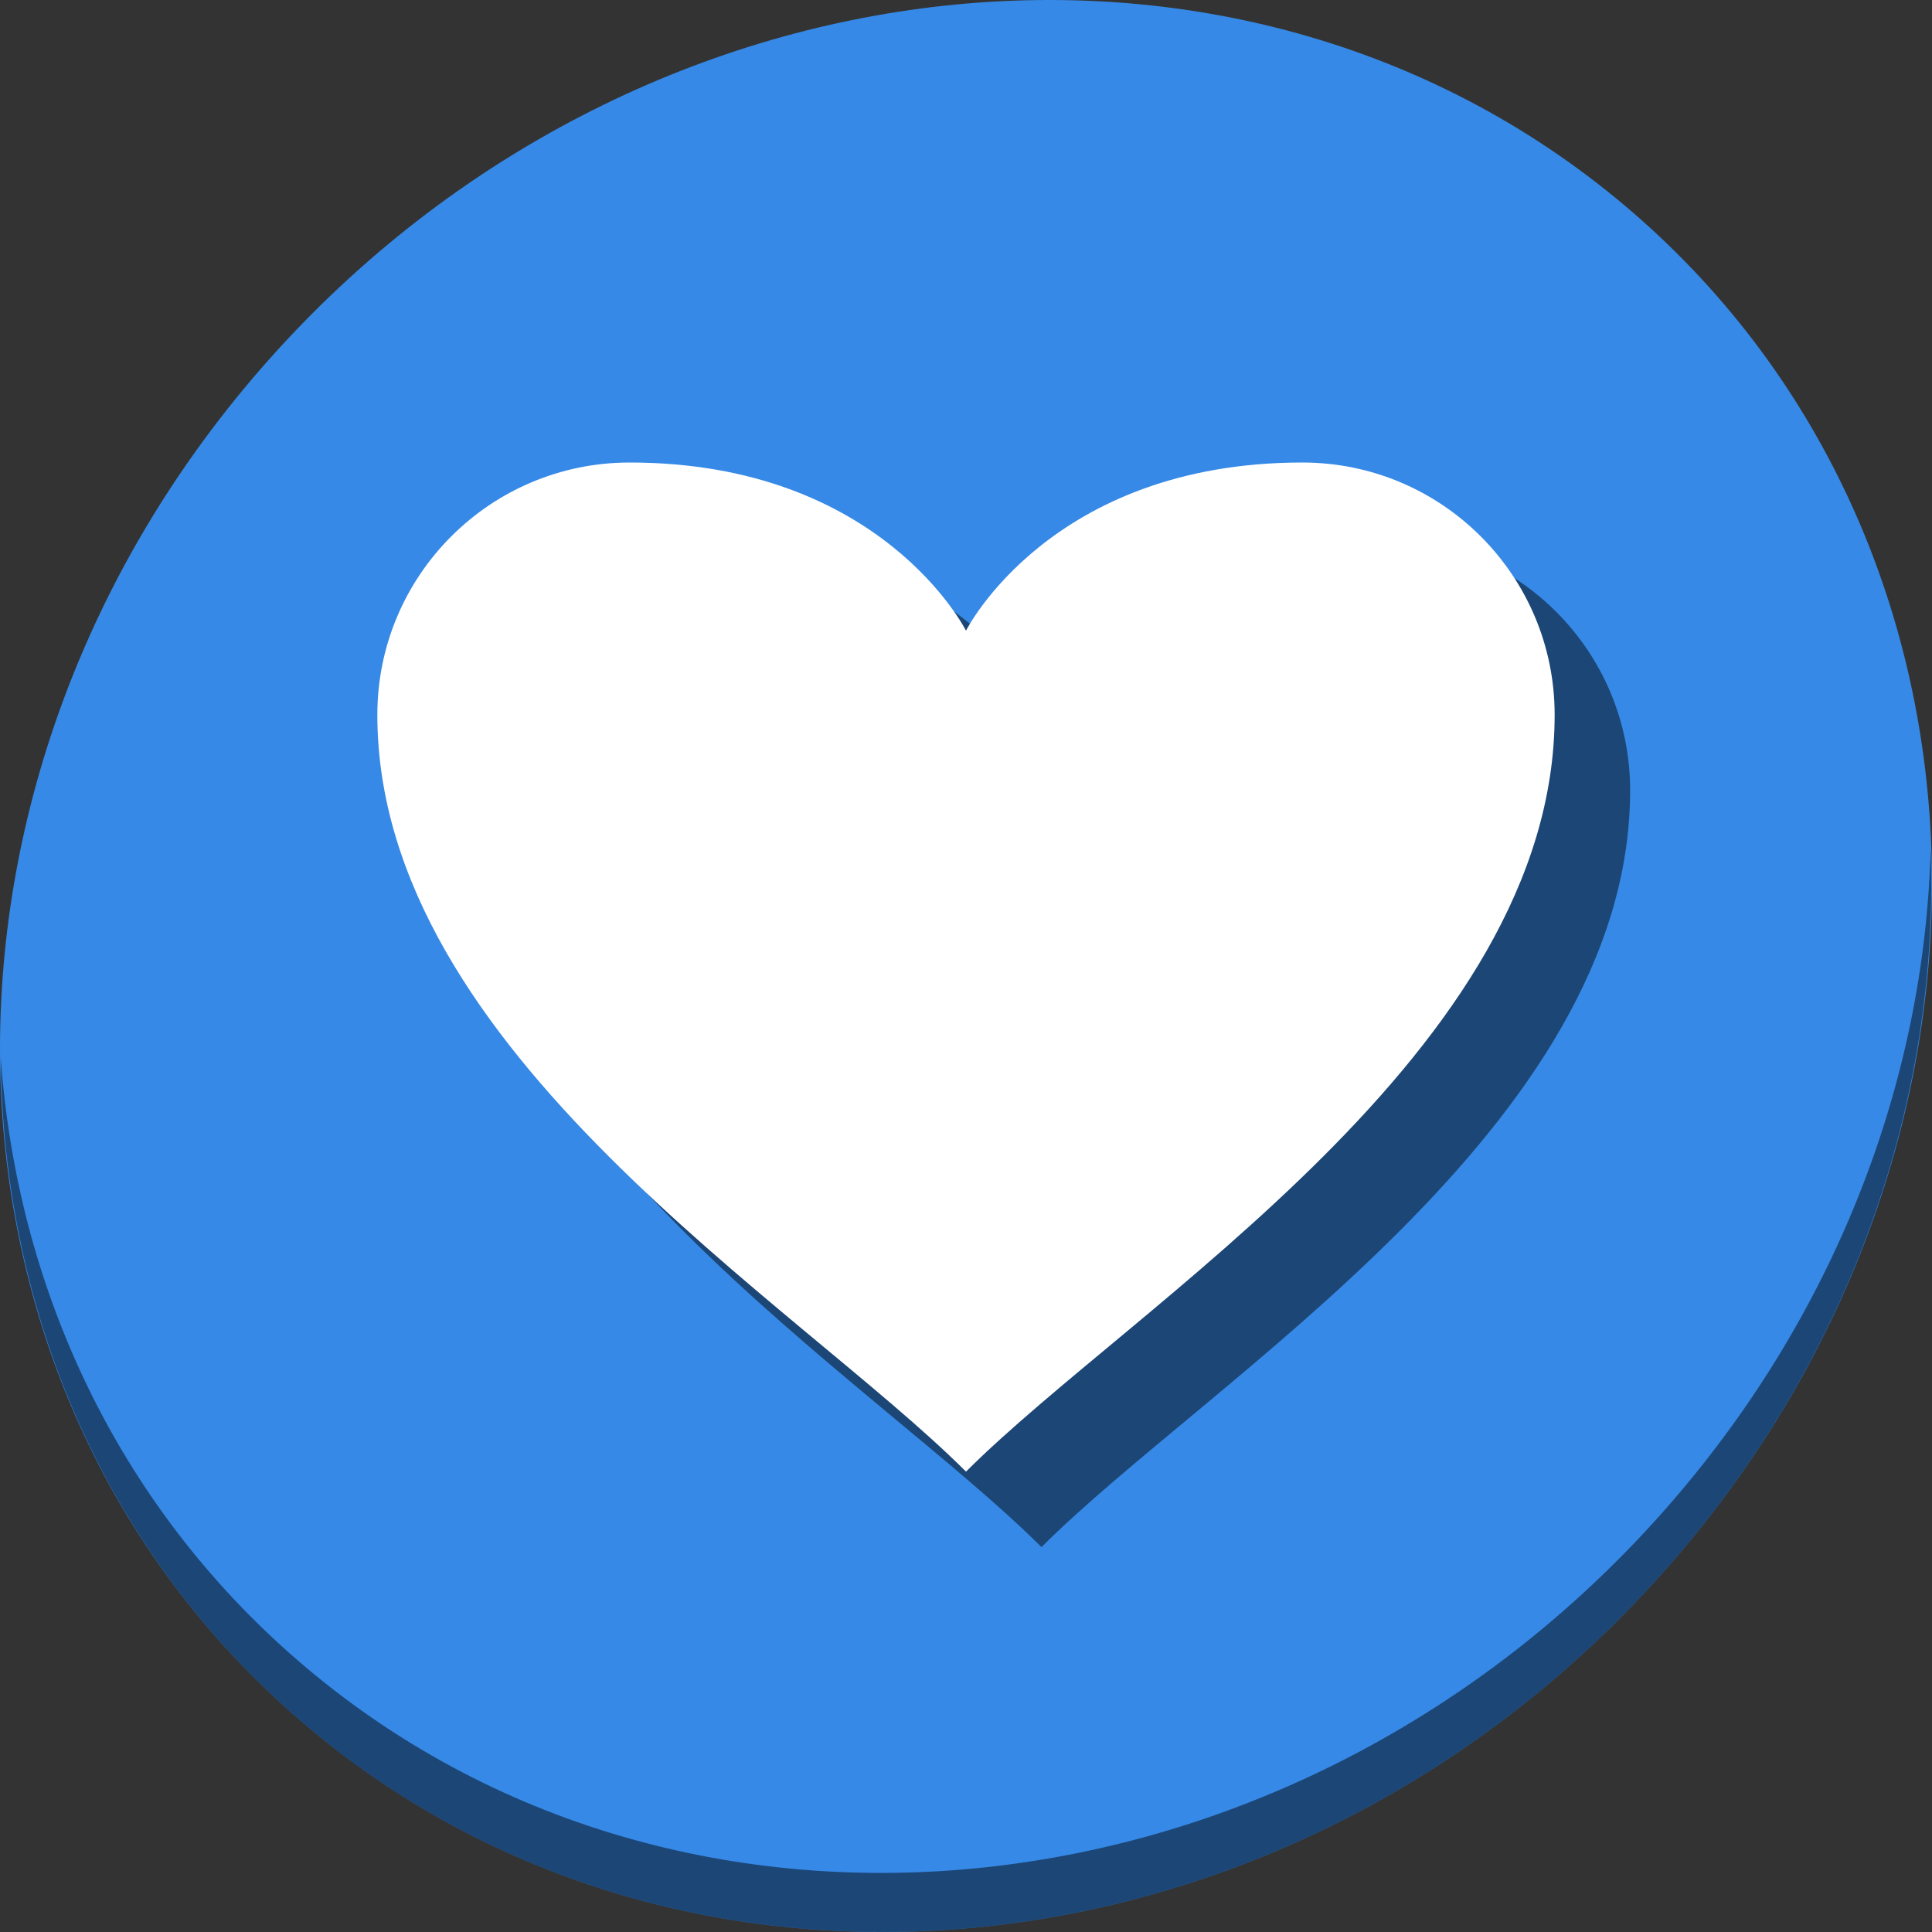<?xml version="1.0" encoding="UTF-8" standalone="no"?>
<svg
   xmlns:dc="http://purl.org/dc/elements/1.1/"
   xmlns:cc="http://creativecommons.org/ns#"
   xmlns:rdf="http://www.w3.org/1999/02/22-rdf-syntax-ns#"
   xmlns:svg="http://www.w3.org/2000/svg"
   xmlns="http://www.w3.org/2000/svg"
   xmlns:sodipodi="http://sodipodi.sourceforge.net/DTD/sodipodi-0.dtd"
   xmlns:inkscape="http://www.inkscape.org/namespaces/inkscape"
   viewBox="0 0 64 64"
   version="1.1"
   id="svg6"
   sodipodi:docname="lastfm-recommended.svg"
   width="64"
   height="64"
   inkscape:version="0.92.2 5c3e80d, 2017-08-06">
  <rect x="0" y="0" width="64" height="64" fill="#333333" stroke="none"/>
  <sodipodi:namedview
     pagecolor="#ffffff"
     bordercolor="#666666"
     borderopacity="1"
     objecttolerance="10"
     gridtolerance="10"
     guidetolerance="10"
     inkscape:pageopacity="0"
     inkscape:pageshadow="2"
     inkscape:window-width="1366"
     inkscape:window-height="717"
     id="namedview8"
     showgrid="false"
     inkscape:zoom="3.6875"
     inkscape:cx="27.457666"
     inkscape:cy="44.846498"
     inkscape:window-x="0"
     inkscape:window-y="24"
     inkscape:window-maximized="1"
     inkscape:current-layer="svg6" />
  <defs
     id="defs3051">
    <style
       type="text/css"
       id="current-color-scheme">
      .ColorScheme-Text {
        color:#4d4d4d;
      }
      </style>
  </defs>
  <g
     id="g841"
     transform="matrix(0.125,0,0,0.125,-1.7756208e-8,56)">
    <path
       id="path850"
       d="m 432.913,-391.526 c 102.193,88.575 105.827,249.7 8.117,359.899 C 343.32,78.572 181.28,96.101 79.087,7.526 -23.106,-81.049 -26.74,-242.174 70.97,-352.373 168.68,-462.572 330.72,-480.101 432.913,-391.526 Z"
       inkscape:connector-curvature="0"
       style="fill:#3689e6;fill-opacity:1;stroke-width:11.11" />
    <path
       id="path852"
       d="m 511.636,-223.096 c -1.551,61.312 -25.161,124.155 -70.966,175.814 C 342.959,62.917 180.919,80.446 78.726,-8.129 30.827,-49.644 4.497,-107.077 0.194,-167.771 0.799,-101.415 27.117,-37.518 79.079,7.519 181.272,96.094 343.32,78.556 441.022,-31.634 490.727,-87.692 514.027,-156.925 511.636,-223.096 Z"
       inkscape:connector-curvature="0"
       style="opacity:1;fill:#000000;fill-opacity:0.49;stroke-width:11.11" />
    <path
       style="color:#4d4d4d;fill:#000000;fill-opacity:0.49;stroke:none;stroke-width:22.286"
       d="m 186.857,-305.429 c -36.927,0 -66.857,29.93 -66.857,66.857 0,89.143 111.429,156 156,200.571 44.571,-44.571 156,-111.429 156,-200.571 0,-36.927 -29.93,-66.857 -66.857,-66.857 -66.857,0 -89.143,44.571 -89.143,44.571 0,0 -22.286,-44.571 -89.143,-44.571 z"
       class="ColorScheme-Text"
       id="path835"
       inkscape:connector-curvature="0"
       sodipodi:nodetypes="sscsscs" />
    <path
       sodipodi:nodetypes="sscsscs"
       inkscape:connector-curvature="0"
       id="path4"
       class="ColorScheme-Text"
       d="m 166.857,-325.429 c -36.927,0 -66.857,29.93 -66.857,66.857 0,89.143 111.429,156 156,200.571 44.571,-44.571 156,-111.429 156,-200.571 0,-36.927 -29.93,-66.857 -66.857,-66.857 -66.857,0 -89.143,44.571 -89.143,44.571 0,0 -22.286,-44.571 -89.143,-44.571 z"
       style="color:#4d4d4d;fill:#ffffff;fill-opacity:1;stroke:none;stroke-width:22.286" />
  </g>
</svg>
